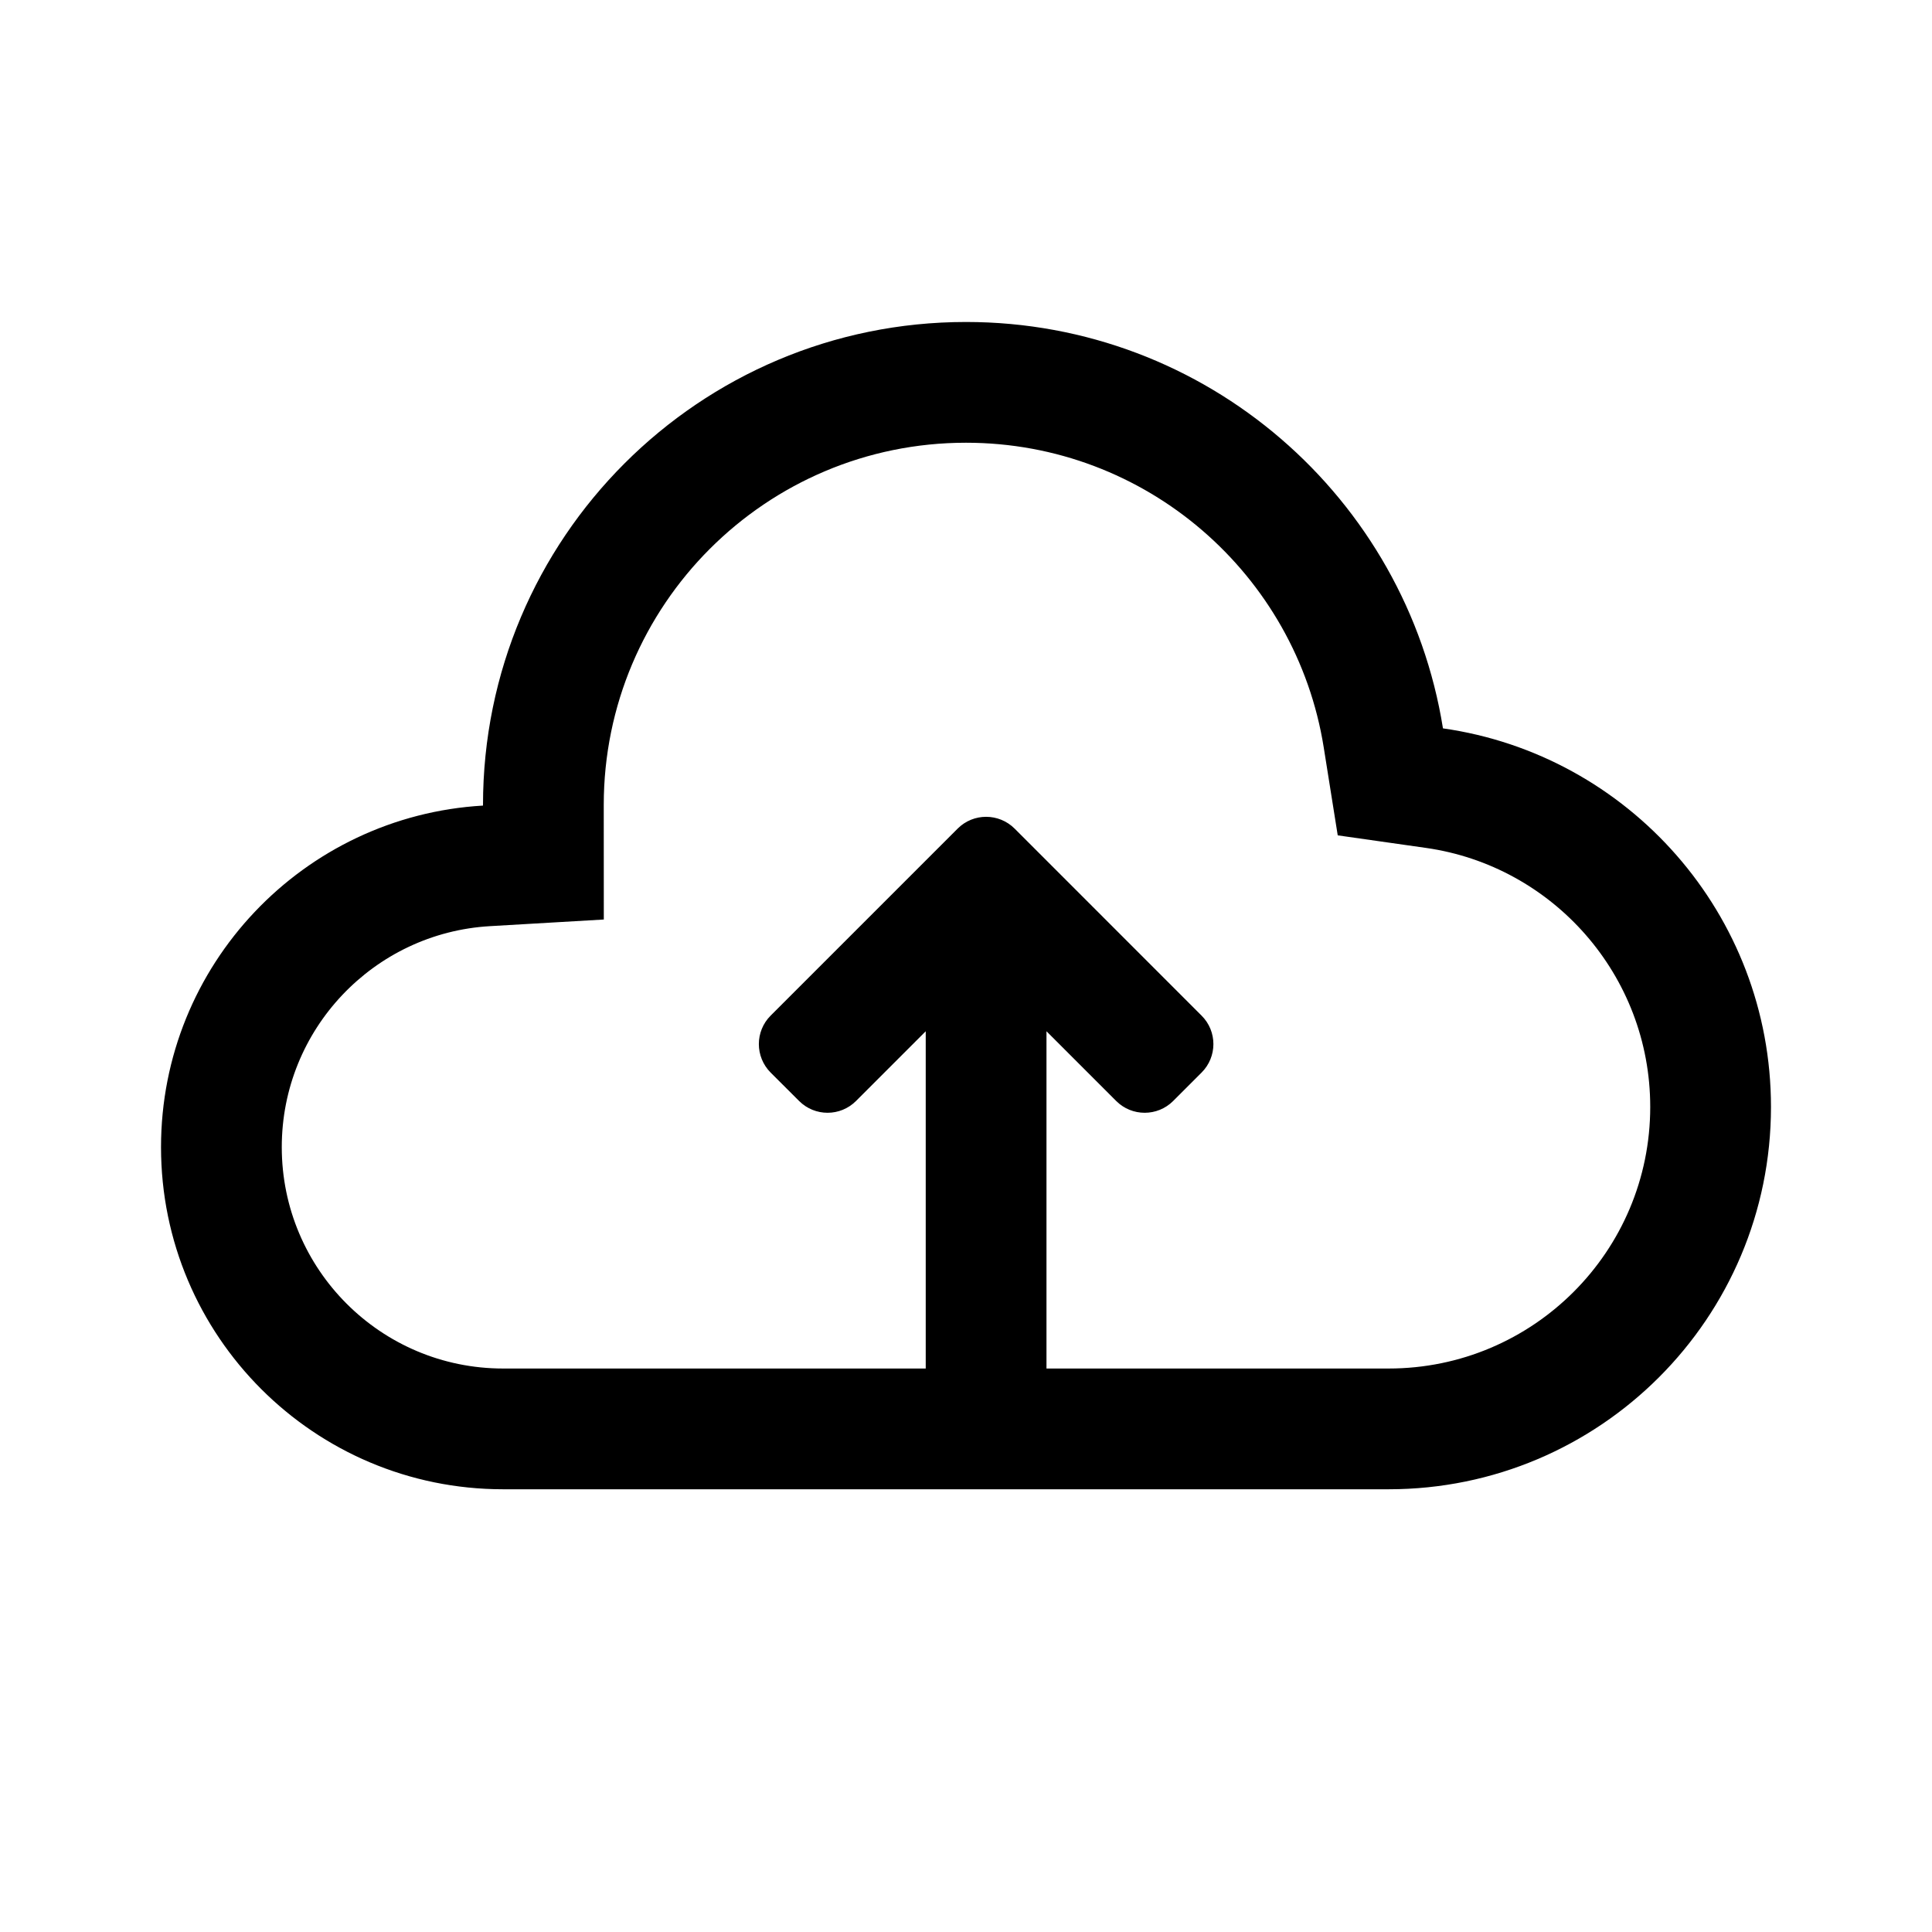 <svg class="tiktok-rpdue5-StyledUploadIcon e18d3d943" width="1em" height="1em" viewBox="0 0 32 32" fill="currentColor" xmlns="http://www.w3.org/2000/svg"><path fill-rule="evenodd" clip-rule="evenodd" d="M22.157 13.836L21.925 12.379C21.469 9.519 18.988 7.333 16 7.333C12.686 7.333 10 10.02 10 13.333L10.001 15.23L8.116 15.34C6.193 15.451 4.667 17.048 4.667 19C4.667 21.025 6.308 22.667 8.333 22.667H15.333V17.081L14.178 18.236C13.918 18.496 13.496 18.496 13.236 18.236L12.764 17.765C12.504 17.504 12.504 17.082 12.764 16.822L15.862 13.724C16.122 13.464 16.544 13.464 16.805 13.724L19.902 16.822C20.163 17.082 20.163 17.504 19.902 17.765L19.431 18.236C19.171 18.496 18.748 18.496 18.488 18.236L17.333 17.081V22.667H23C25.393 22.667 27.333 20.727 27.333 18.334C27.333 16.151 25.718 14.342 23.618 14.044L22.157 13.836ZM8.333 24.667H15.333H17.333H23C26.498 24.667 29.333 21.831 29.333 18.334C29.333 15.141 26.971 12.501 23.9 12.064C23.291 8.249 19.986 5.333 16 5.333C11.582 5.333 8 8.915 8 13.334L8 13.343C5.026 13.516 2.667 15.982 2.667 19C2.667 22.13 5.204 24.667 8.333 24.667Z"></path></svg>